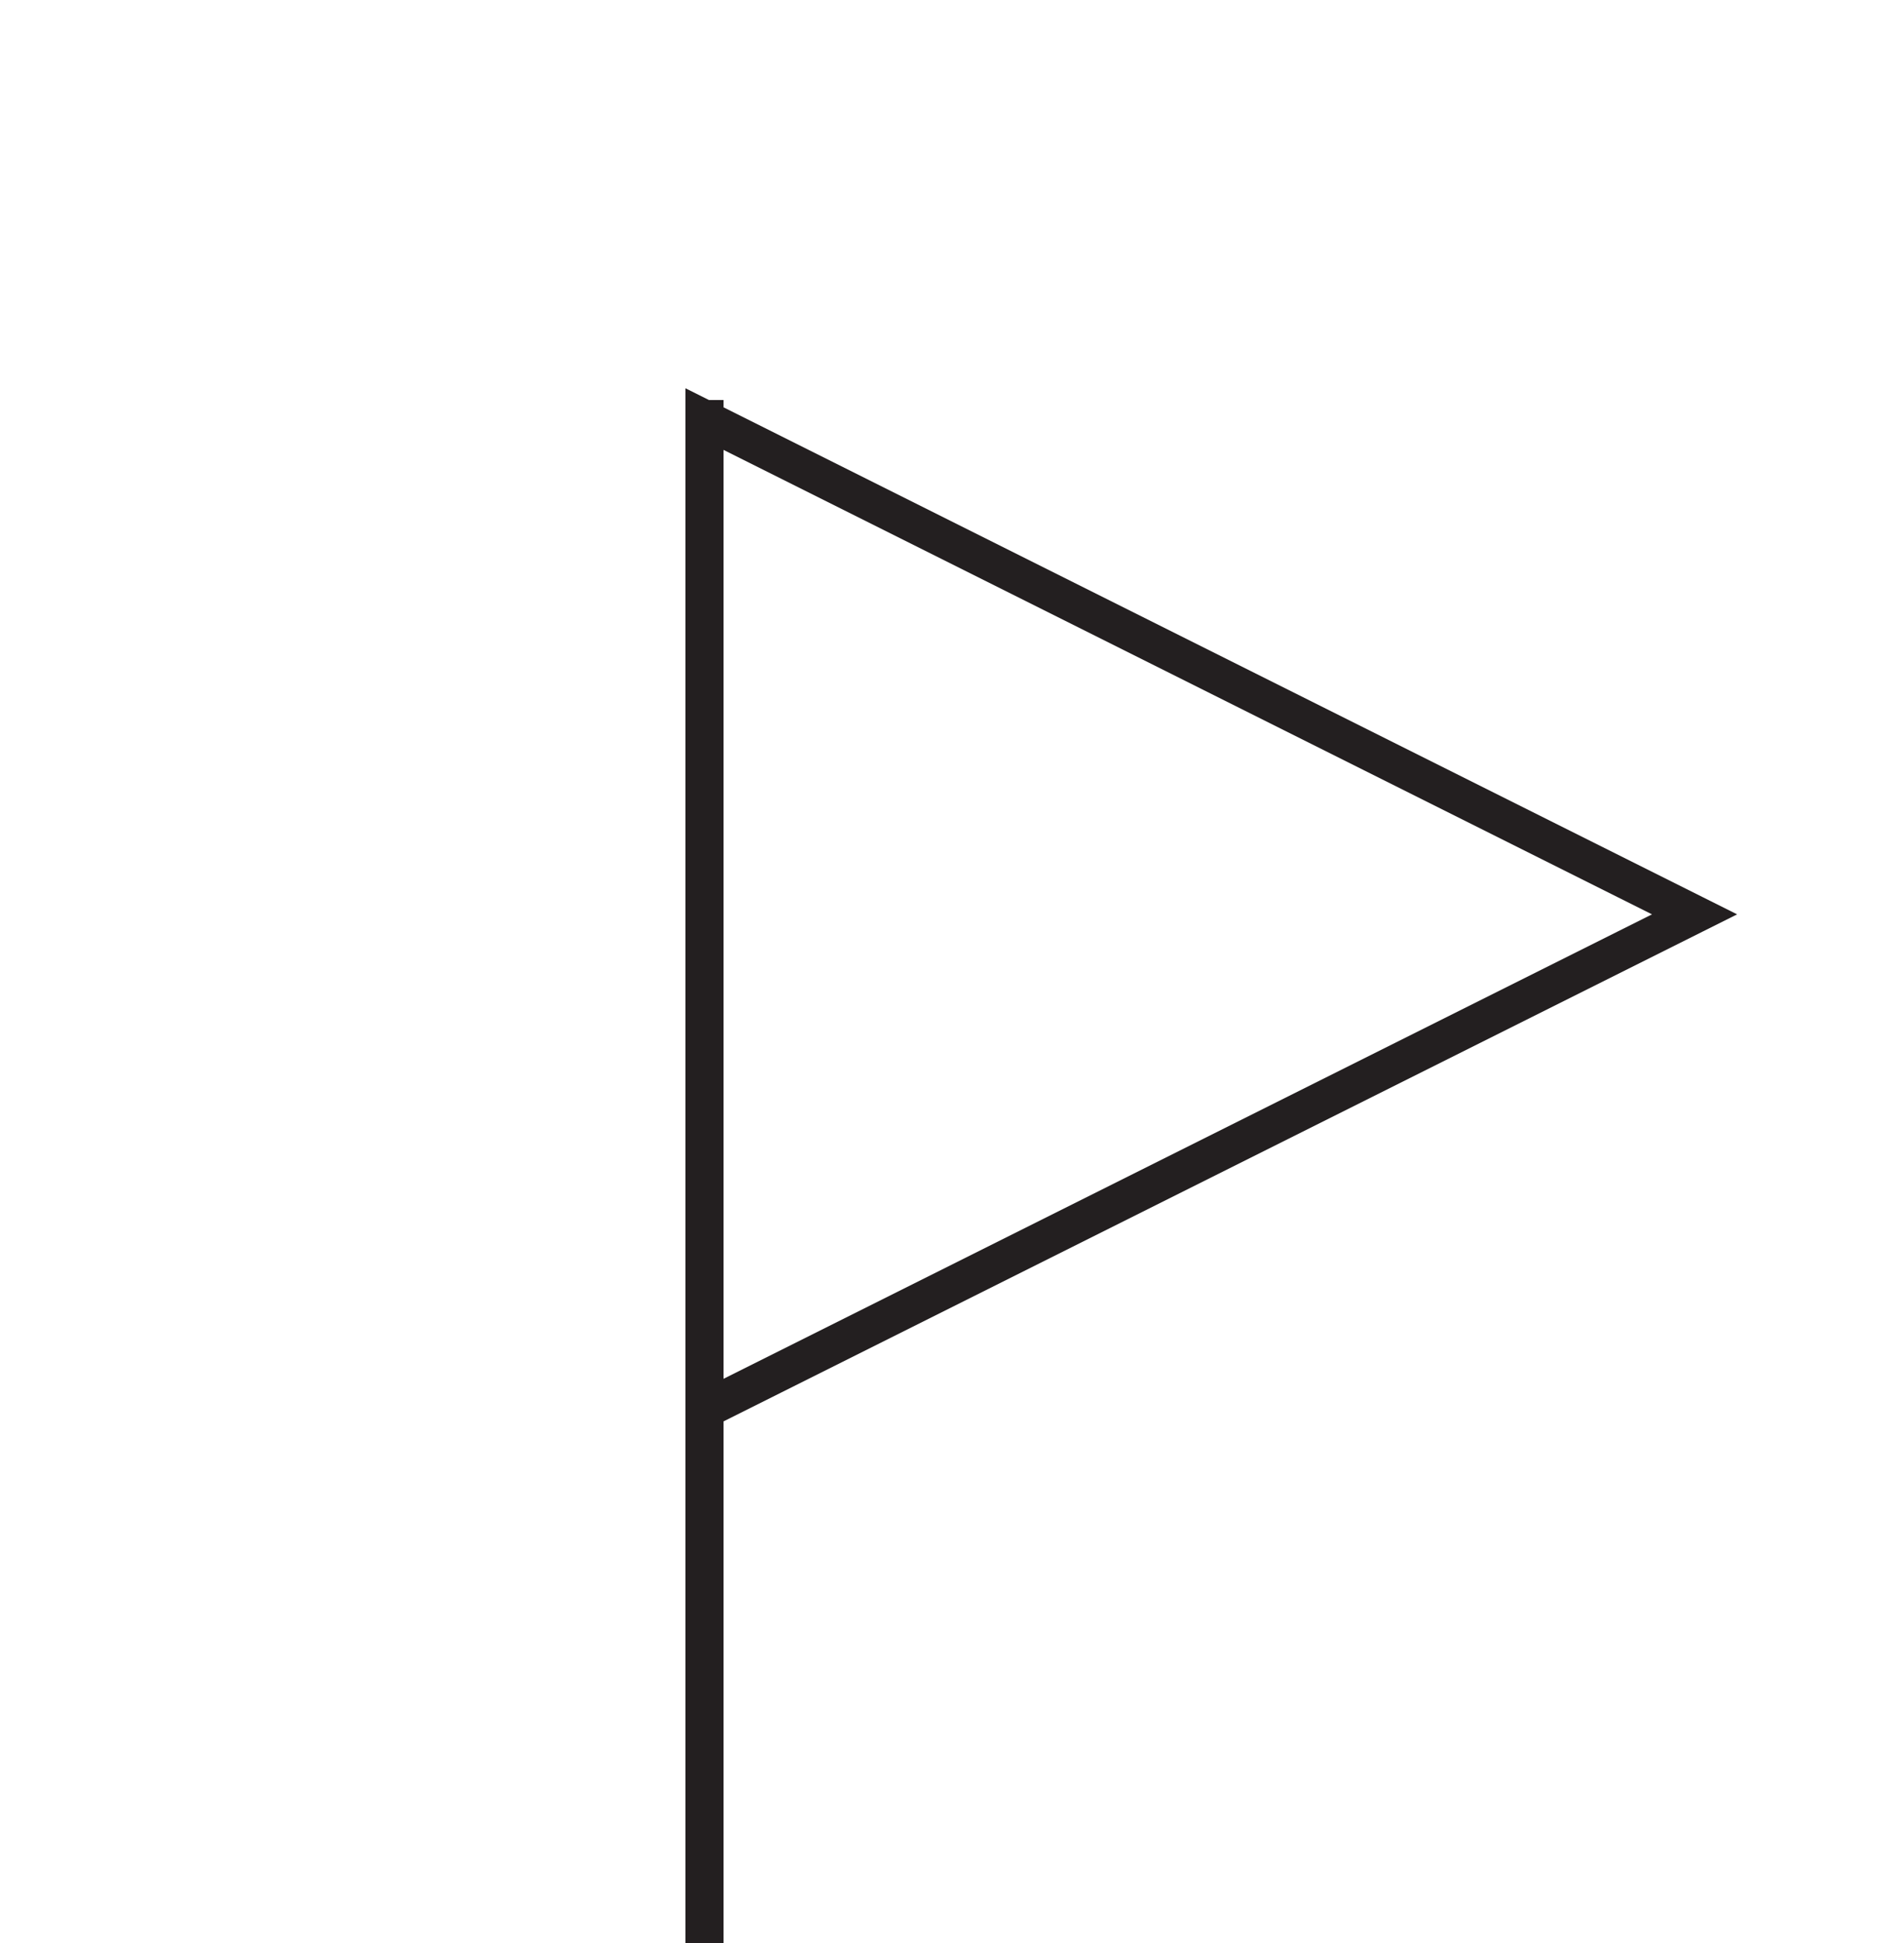 <?xml version="1.0" encoding="UTF-8"?>
<svg width="100px" height="102px" viewBox="0 0 100 102" version="1.1" xmlns="http://www.w3.org/2000/svg" xmlns:xlink="http://www.w3.org/1999/xlink">
    <!-- Generator: Sketch 49.2 (51160) - http://www.bohemiancoding.com/sketch -->
    <title>Triangle 2</title>
    <desc>Created with Sketch.</desc>
    <defs></defs>
    <g id="Page-1" stroke="none" stroke-width="1" fill="none" fill-rule="evenodd">
        <g id="Artboard" transform="translate(-895, -56)" stroke="#231F20" stroke-width="2">
            <path d="M932,78 L932,158" id="Line" stroke-linecap="square"></path>
            <polygon id="Triangle-2" points="984 104 932 130 932 78"></polygon>
        </g>
    </g>
</svg>